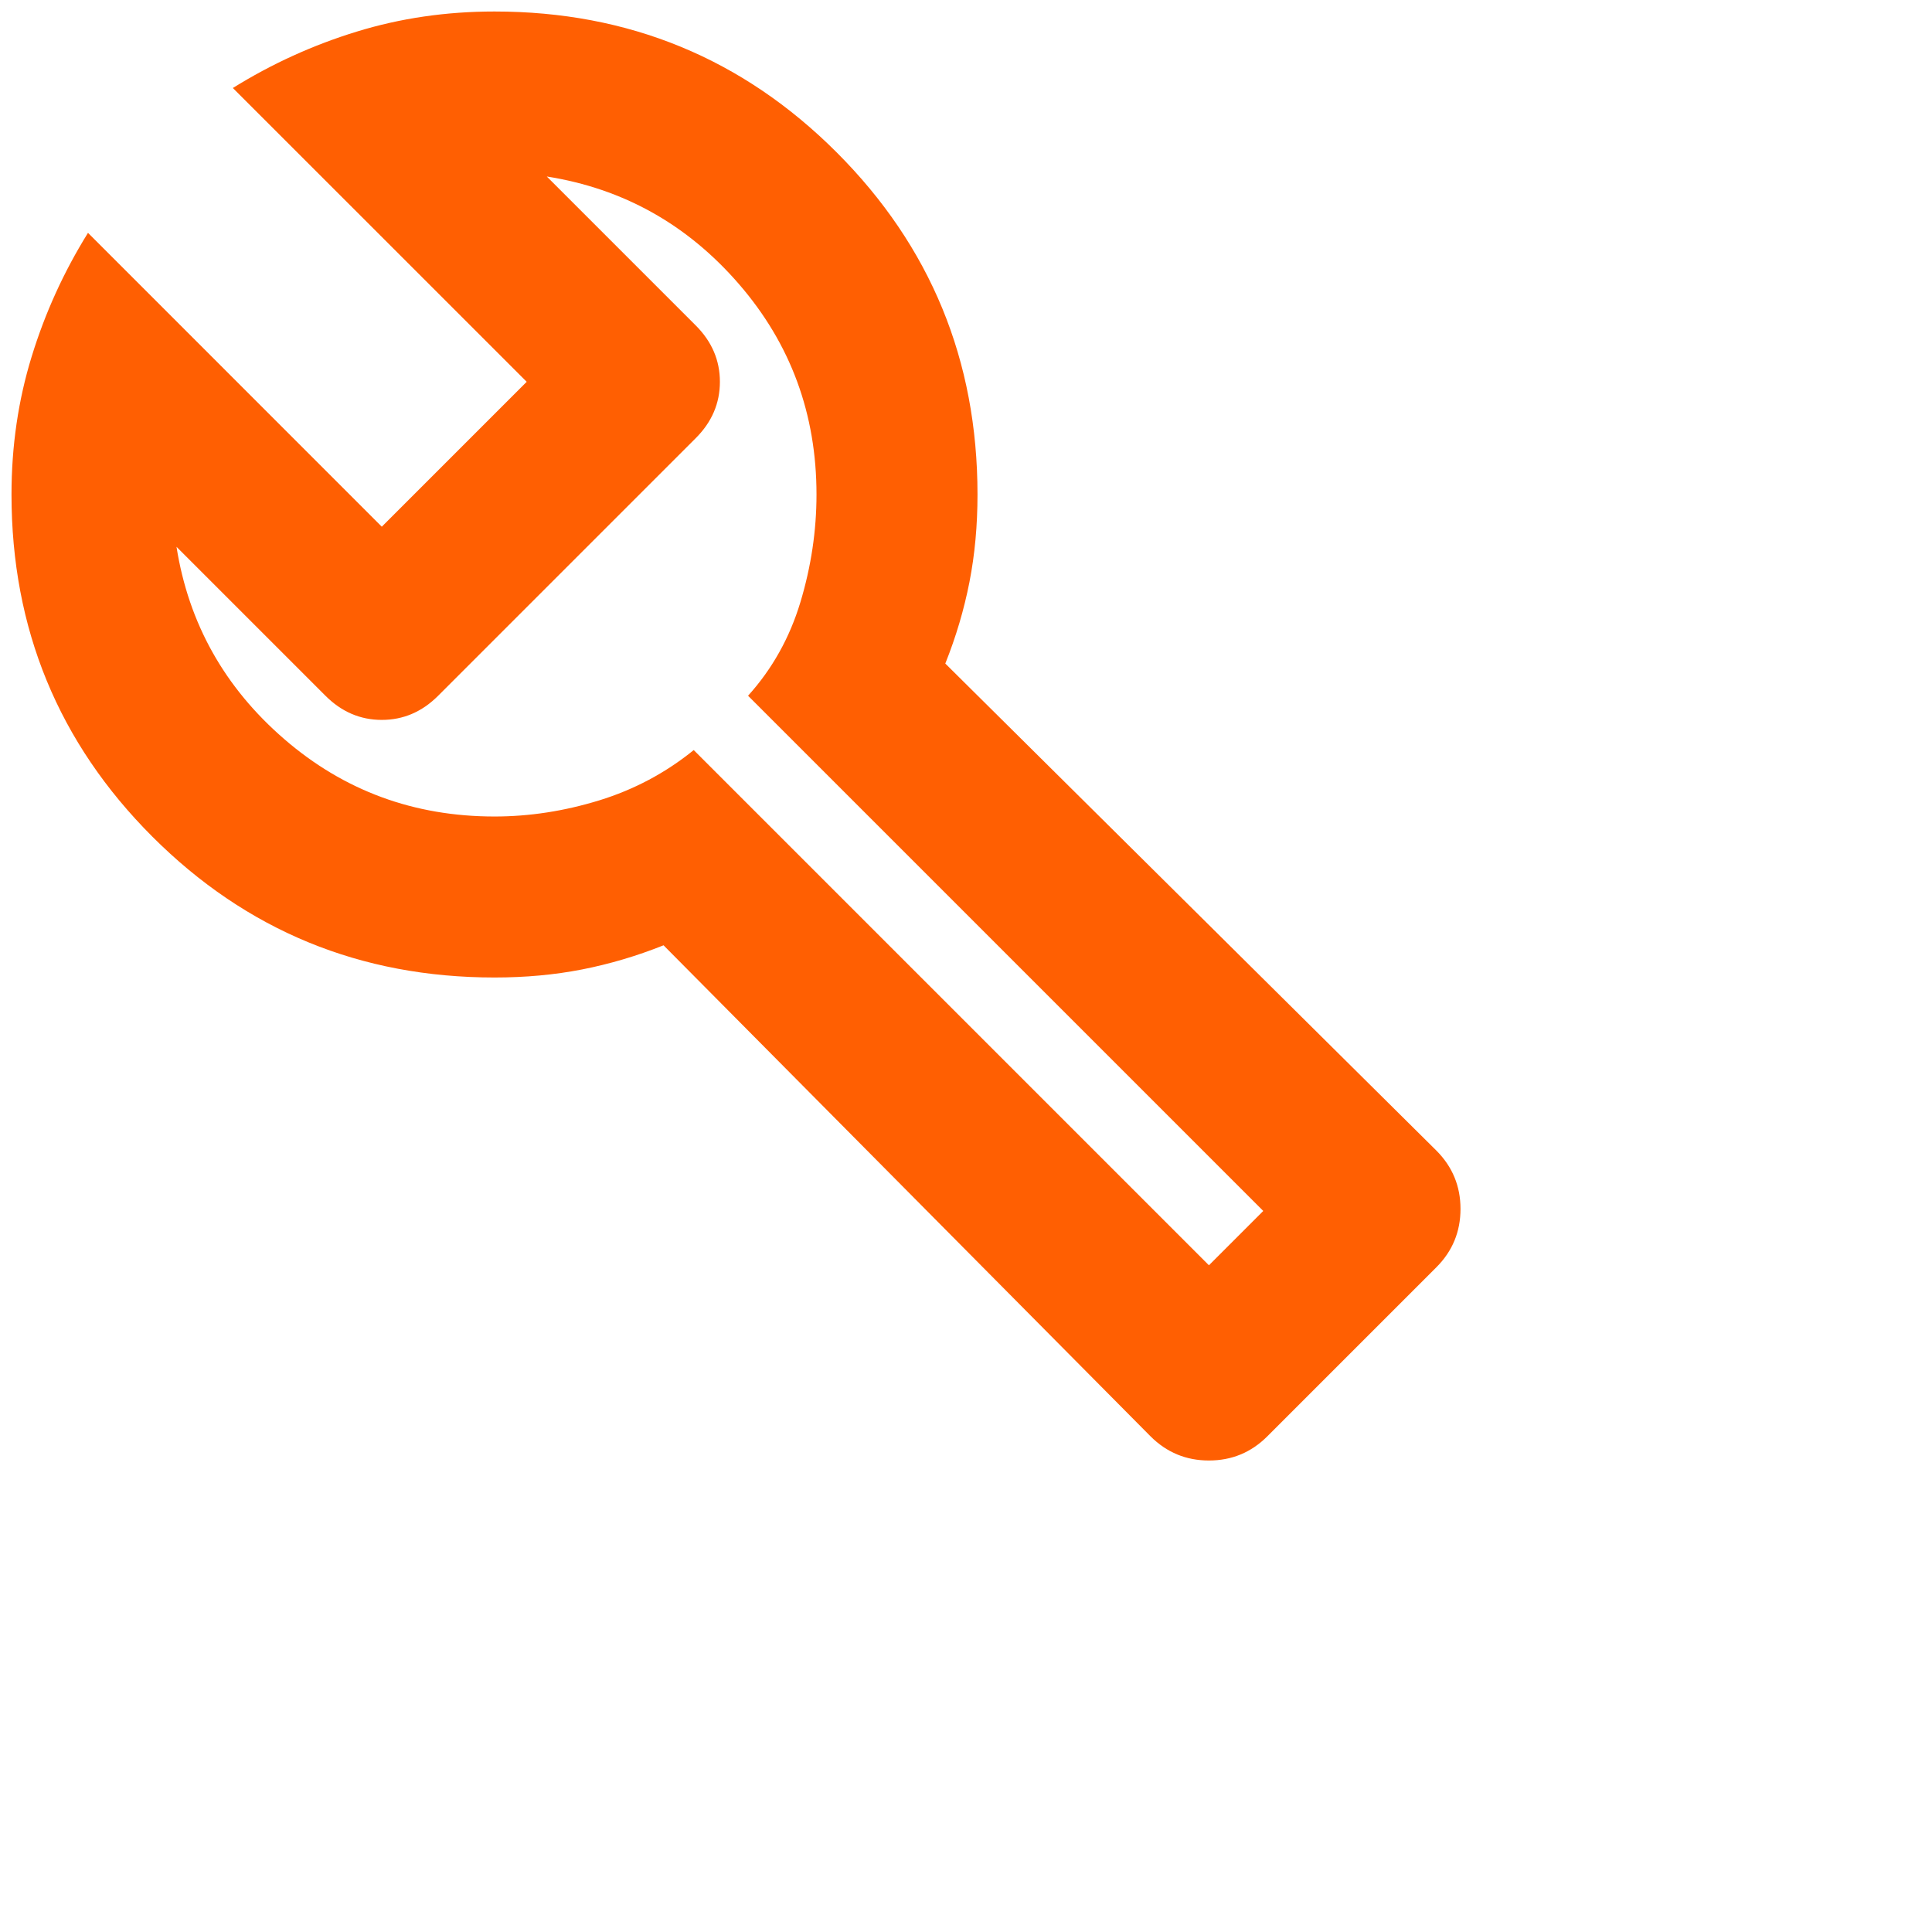           <svg xmlns="http://www.w3.org/2000/svg" width="42" height="42" viewBox="0 0 42 42" fill="none">
            <path d="M25.012 31.225L14.425 20.55C13.842 20.783 13.251 20.958 12.653 21.075C12.055 21.192 11.421 21.25 10.75 21.25C7.833 21.25 5.354 20.229 3.312 18.188C1.271 16.146 0.25 13.667 0.25 10.75C0.25 9.7 0.396 8.701 0.688 7.753C0.979 6.805 1.387 5.908 1.913 5.062L8.3 11.45L11.45 8.3L5.062 1.913C5.908 1.387 6.805 0.979 7.753 0.688C8.701 0.396 9.7 0.25 10.75 0.25C13.667 0.25 16.146 1.271 18.188 3.312C20.229 5.354 21.25 7.833 21.25 10.75C21.25 11.421 21.192 12.055 21.075 12.653C20.958 13.251 20.783 13.842 20.55 14.425L31.225 25.012C31.575 25.363 31.75 25.785 31.75 26.281C31.75 26.777 31.575 27.2 31.225 27.55L27.55 31.225C27.2 31.575 26.777 31.75 26.281 31.75C25.785 31.75 25.363 31.575 25.012 31.225ZM26.281 27.506L27.462 26.325L16.262 15.125C16.788 14.542 17.167 13.864 17.4 13.091C17.633 12.318 17.75 11.537 17.75 10.75C17.75 9 17.189 7.476 16.066 6.178C14.943 4.88 13.55 4.1 11.887 3.837L15.125 7.075C15.475 7.425 15.65 7.833 15.65 8.3C15.65 8.767 15.475 9.175 15.125 9.525L9.525 15.125C9.175 15.475 8.767 15.65 8.3 15.65C7.833 15.65 7.425 15.475 7.075 15.125L3.837 11.887C4.1 13.55 4.88 14.943 6.178 16.066C7.476 17.189 9 17.75 10.75 17.75C11.508 17.75 12.267 17.633 13.025 17.4C13.783 17.167 14.469 16.802 15.081 16.306L26.281 27.506Z" fill="#FF5F02"/>
          </svg>
